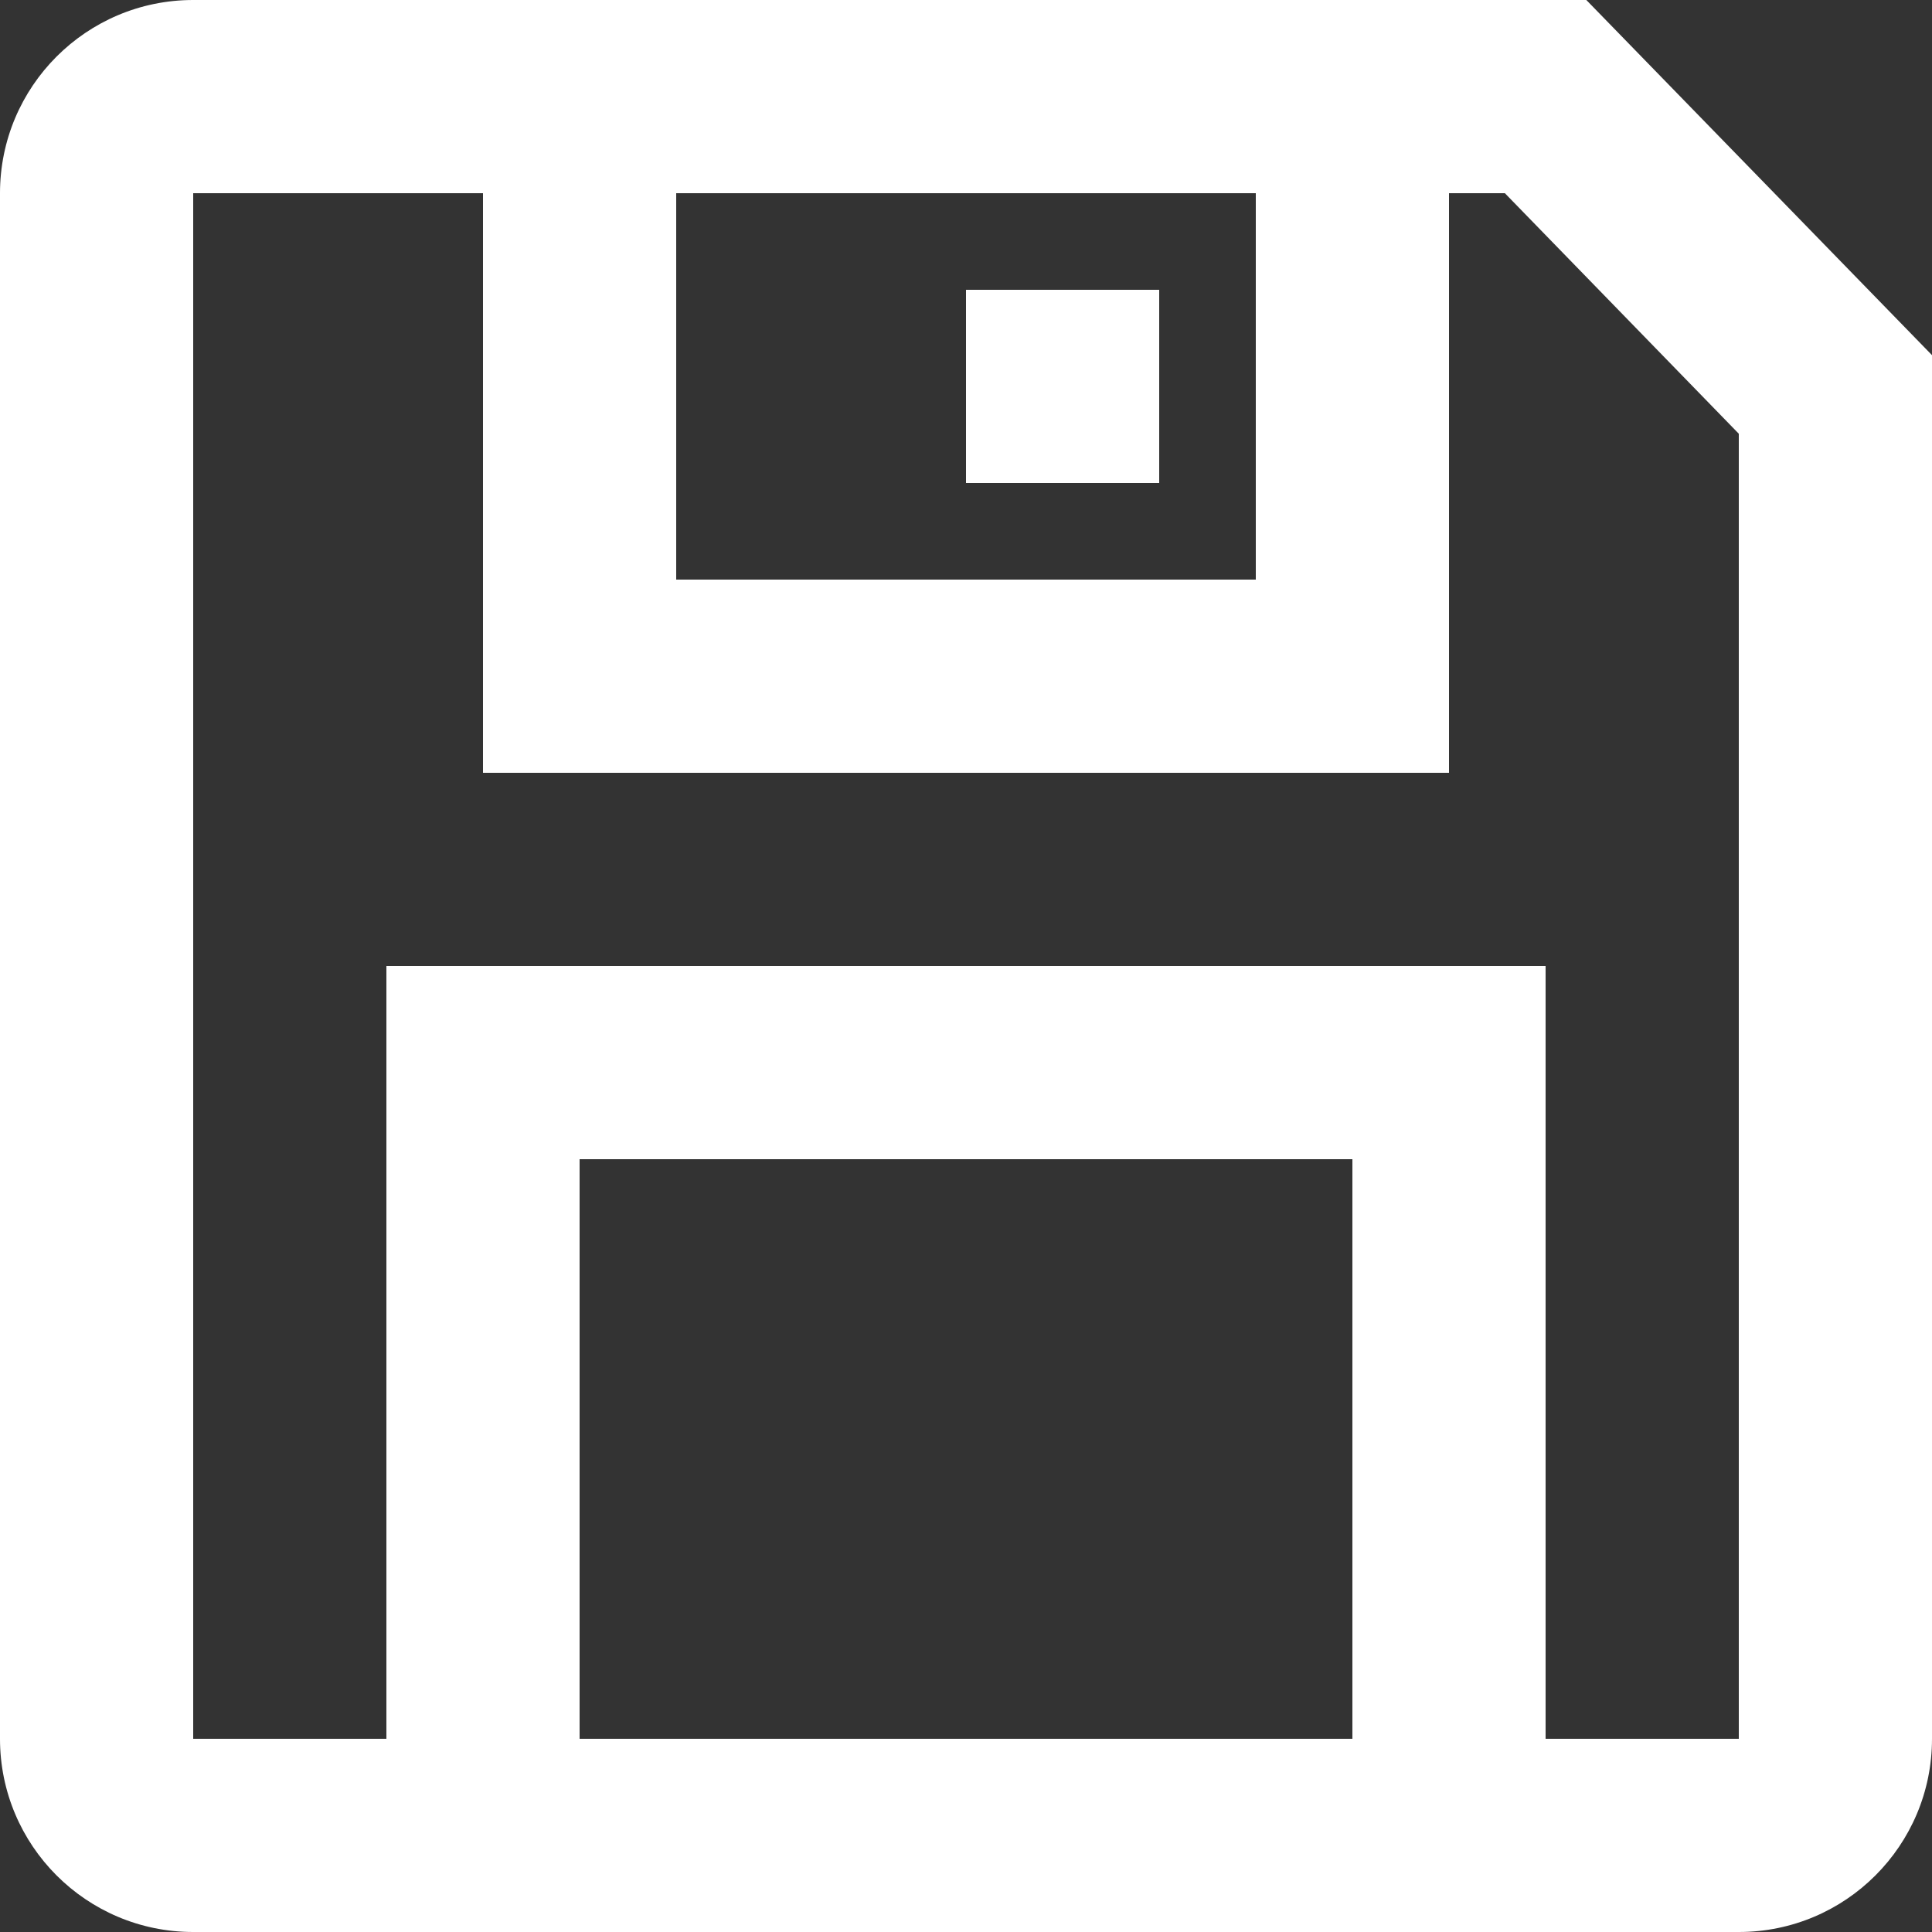 <svg width="12" height="12" viewBox="0 0 12 12" fill="none" xmlns="http://www.w3.org/2000/svg">
<rect x="0" y="0" width="12" height="12" fill="#333333" stroke="none"/>
<path fill-rule="evenodd" clip-rule="evenodd" d="M1.2 0H9.853L12 2.206V10.8C12 11.463 11.463 12 10.8 12H1.2C0.537 12 0 11.463 0 10.8V1.2C0 0.537 0.537 0 1.2 0ZM9.347 1.2H9V4.8H3V1.2H1.2V10.8H2.4V6H9.6V10.8H10.8V2.694L9.347 1.2ZM4.2 3.6V1.2H7.8V3.6H4.2ZM3.6 7.2V10.8H8.4V7.2H3.6ZM7.2 1.8H6V3H7.2V1.8Z" fill="white"/>
</svg>
